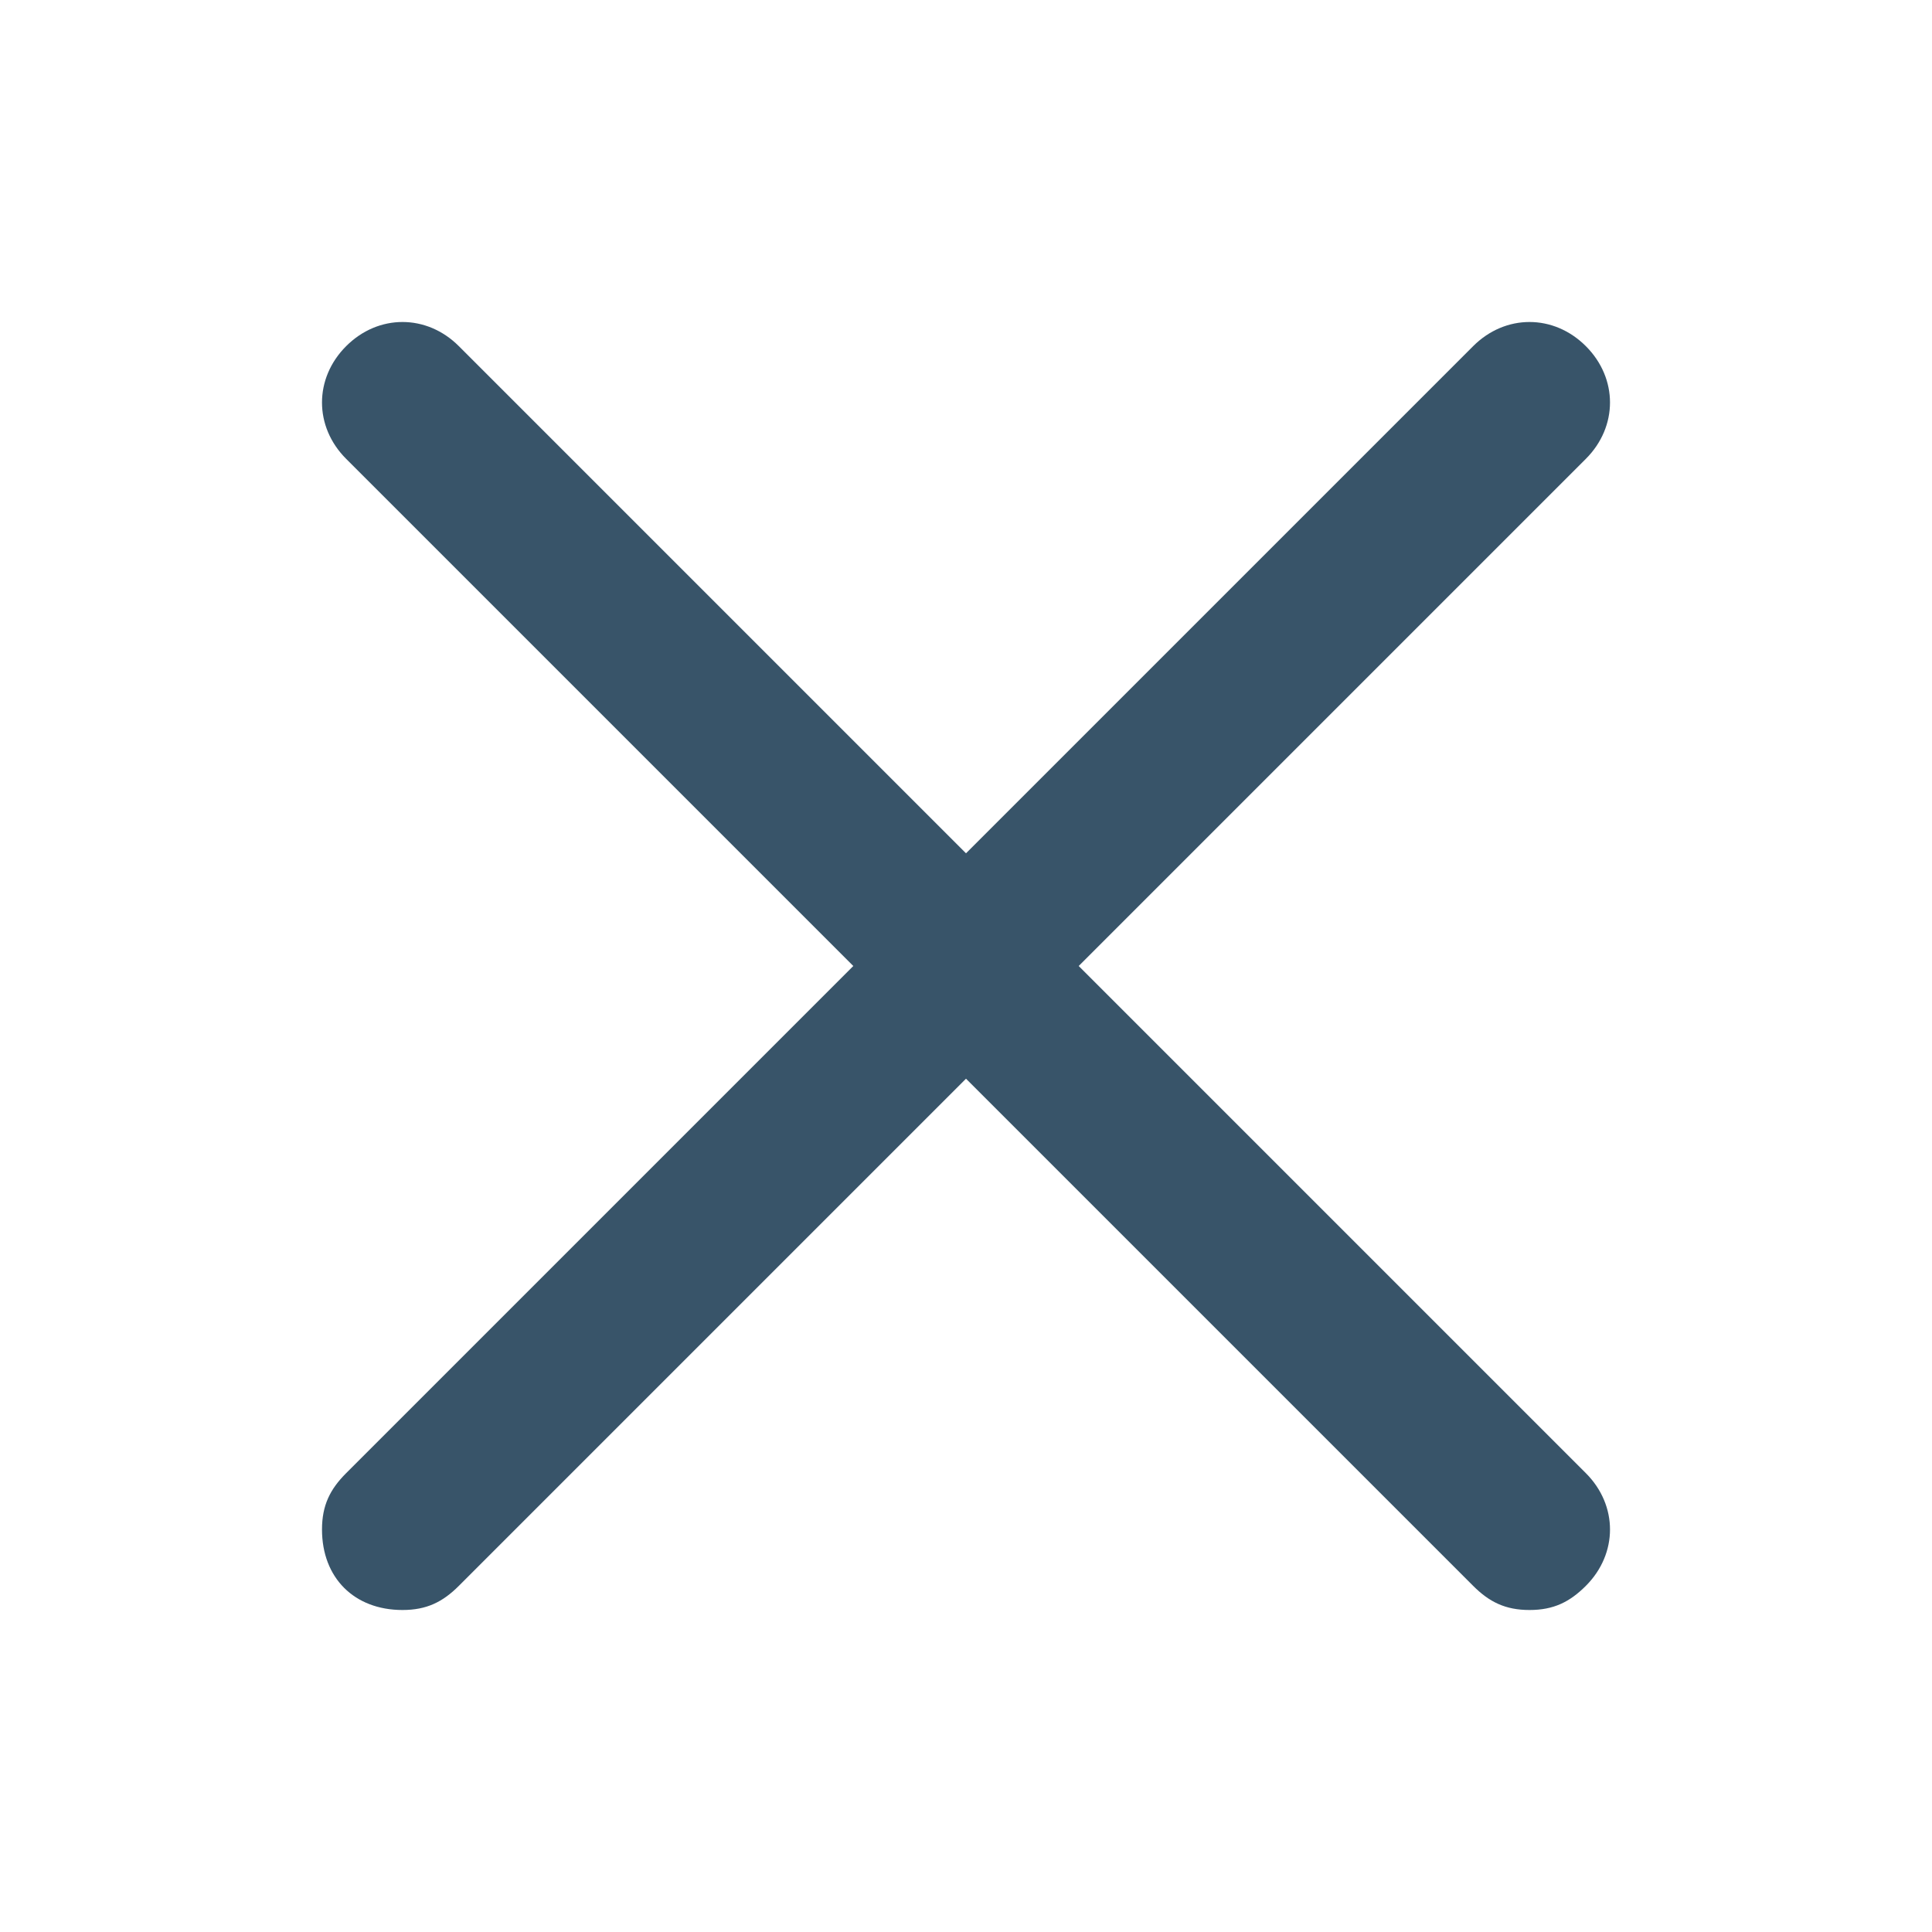<svg xmlns="http://www.w3.org/2000/svg" width="288" height="288"><svg xmlns="http://www.w3.org/2000/svg" width="288" height="288" viewBox="0 0 24 24"><path fill="#385469" d="m13.4 12 6.3-6.3c.4-.4.4-1 0-1.4-.4-.4-1-.4-1.4 0L12 10.6 5.7 4.3c-.4-.4-1-.4-1.4 0-.4.4-.4 1 0 1.4l6.3 6.3-6.3 6.3c-.2.2-.3.4-.3.7 0 .6.4 1 1 1 .3 0 .5-.1.7-.3l6.3-6.3 6.3 6.3c.2.2.4.3.7.3s.5-.1.7-.3c.4-.4.4-1 0-1.4L13.4 12z" class="color000 svgShape"/></svg></svg>